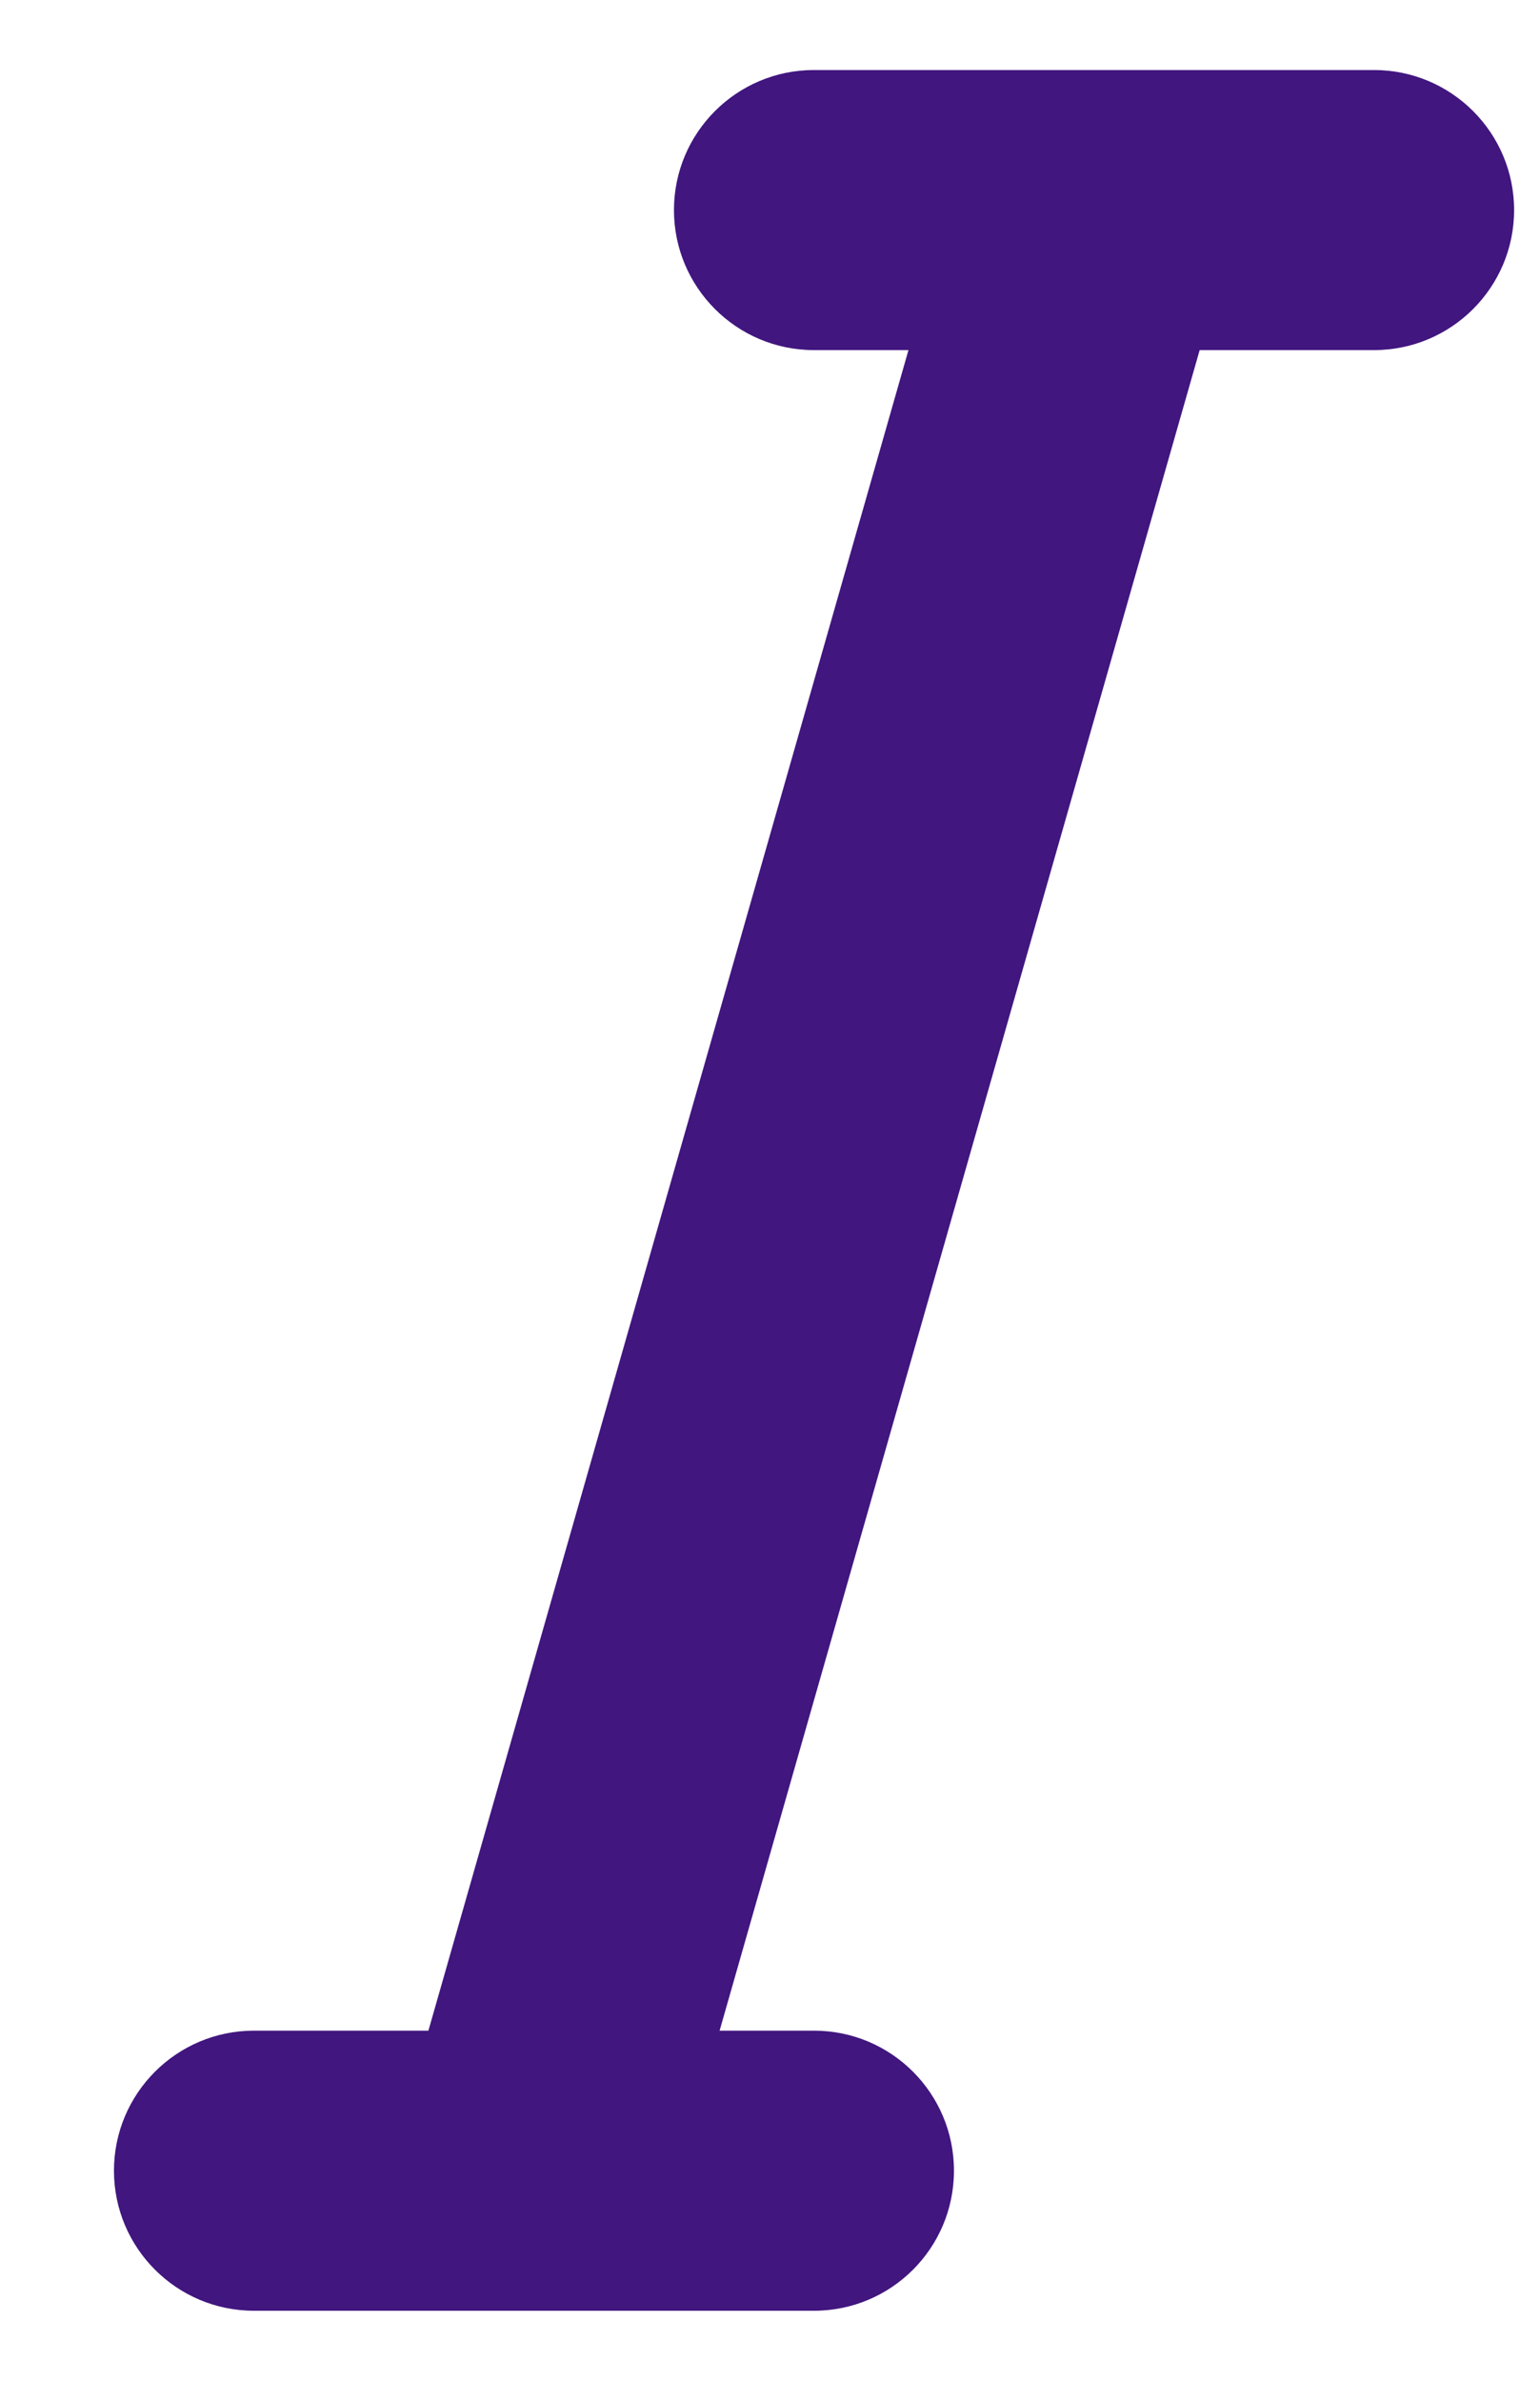 <svg width="11" height="17" viewBox="0 0 11 17" fill="none" xmlns="http://www.w3.org/2000/svg">
<path fill-rule="evenodd" clip-rule="evenodd" d="M7.836 0.5H9.814C10.367 0.5 10.815 0.948 10.815 1.5C10.815 2.052 10.367 2.5 9.814 2.5H8.569L5.14 14.5H5.814C6.367 14.5 6.814 14.948 6.814 15.5C6.814 16.052 6.367 16.5 5.814 16.5H3.838C3.823 16.5 3.808 16.5 3.792 16.5H1.814C1.262 16.5 0.814 16.052 0.814 15.5C0.814 14.948 1.262 14.5 1.814 14.5H3.06L6.489 2.5H5.814C5.262 2.5 4.814 2.052 4.814 1.5C4.814 0.948 5.262 0.5 5.814 0.5H7.792C7.807 0.5 7.822 0.5 7.836 0.5Z" fill="#41167F"/>
</svg>